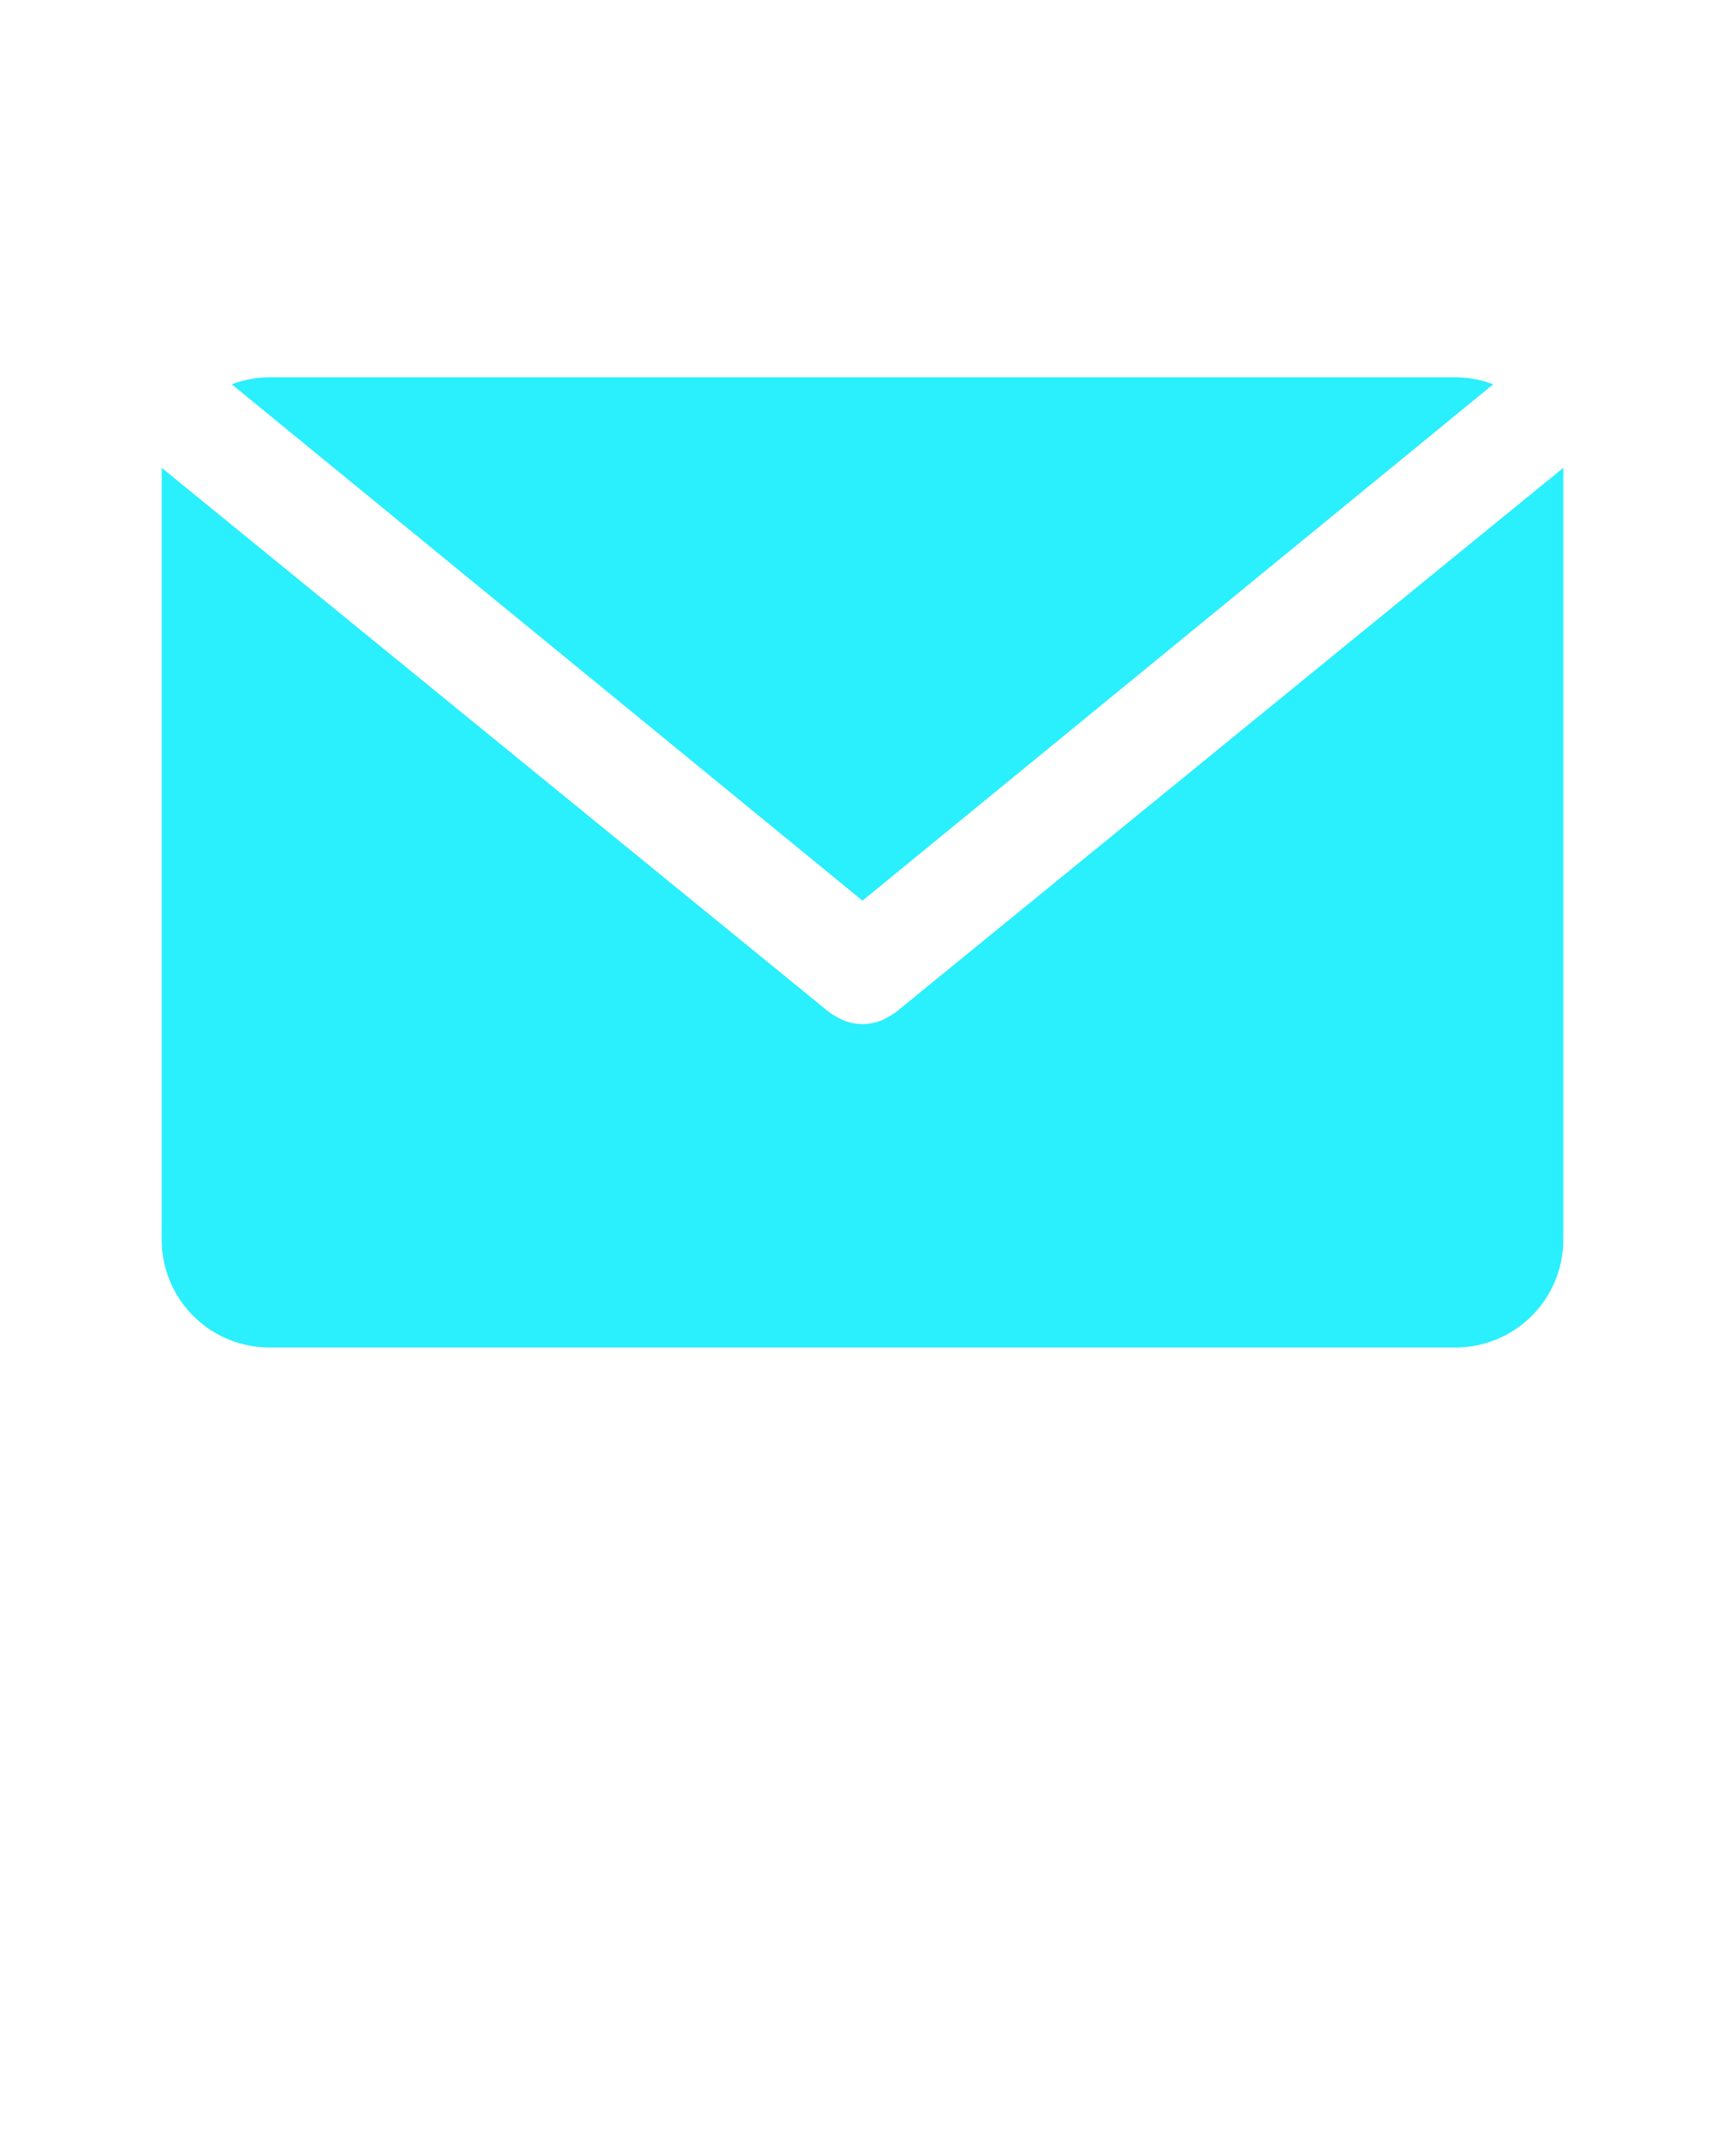 <svg xmlns="http://www.w3.org/2000/svg" viewBox="0 0 32 40" x="0px" y="0px"><title>message</title><desc>e-commerce</desc><g><path d="M16,16.71,27.7,7.13A2,2,0,0,0,27,7H5a2,2,0,0,0-.7.13Z" fill="#2aeffc"/><path d="M16.63,18.77a1.1,1.1,0,0,1-.14.09l-.11.06A1,1,0,0,1,16,19h0a1,1,0,0,1-.38-.08l-.11-.06a1.1,1.1,0,0,1-.14-.09L3,8.68C3,8.79,3,8.89,3,9V23a2,2,0,0,0,2,2H27a2,2,0,0,0,2-2V9c0-.11,0-.21,0-.32Z" fill="#2aeffc"/></g></svg>